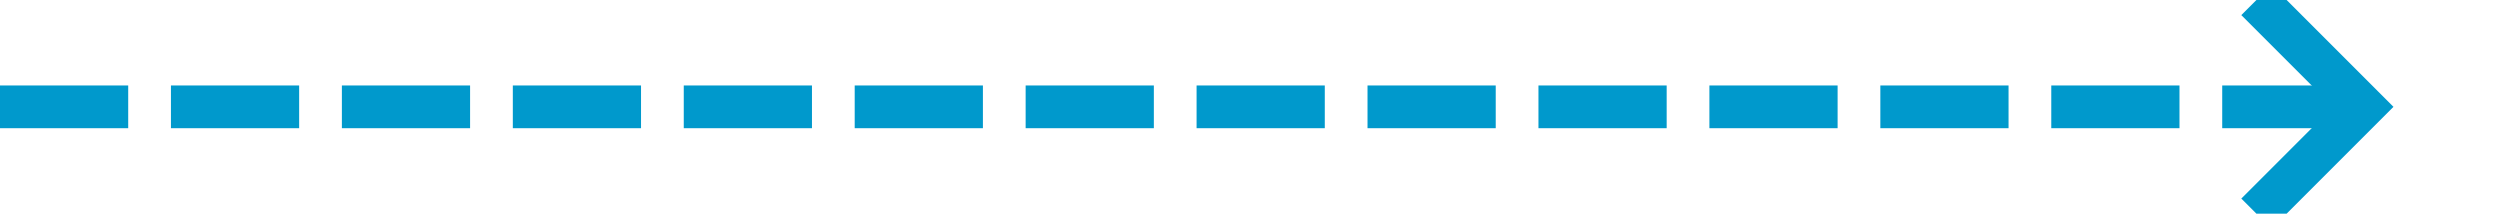 ﻿<?xml version="1.0" encoding="utf-8"?>
<svg version="1.1" xmlns:xlink="http://www.w3.org/1999/xlink" width="117px" height="10px" preserveAspectRatio="xMinYMid meet" viewBox="3159 984  117 8" xmlns="http://www.w3.org/2000/svg">
  <path d="M 3159 988  L 3269 988  " stroke-width="2" stroke-dasharray="6,2" stroke="#0099cc" fill="none" />
  <path d="M 3263.893 983.707  L 3268.186 988  L 3263.893 992.293  L 3265.307 993.707  L 3270.307 988.707  L 3271.014 988  L 3270.307 987.293  L 3265.307 982.293  L 3263.893 983.707  Z " fill-rule="nonzero" fill="#0099cc" stroke="none" />
</svg>